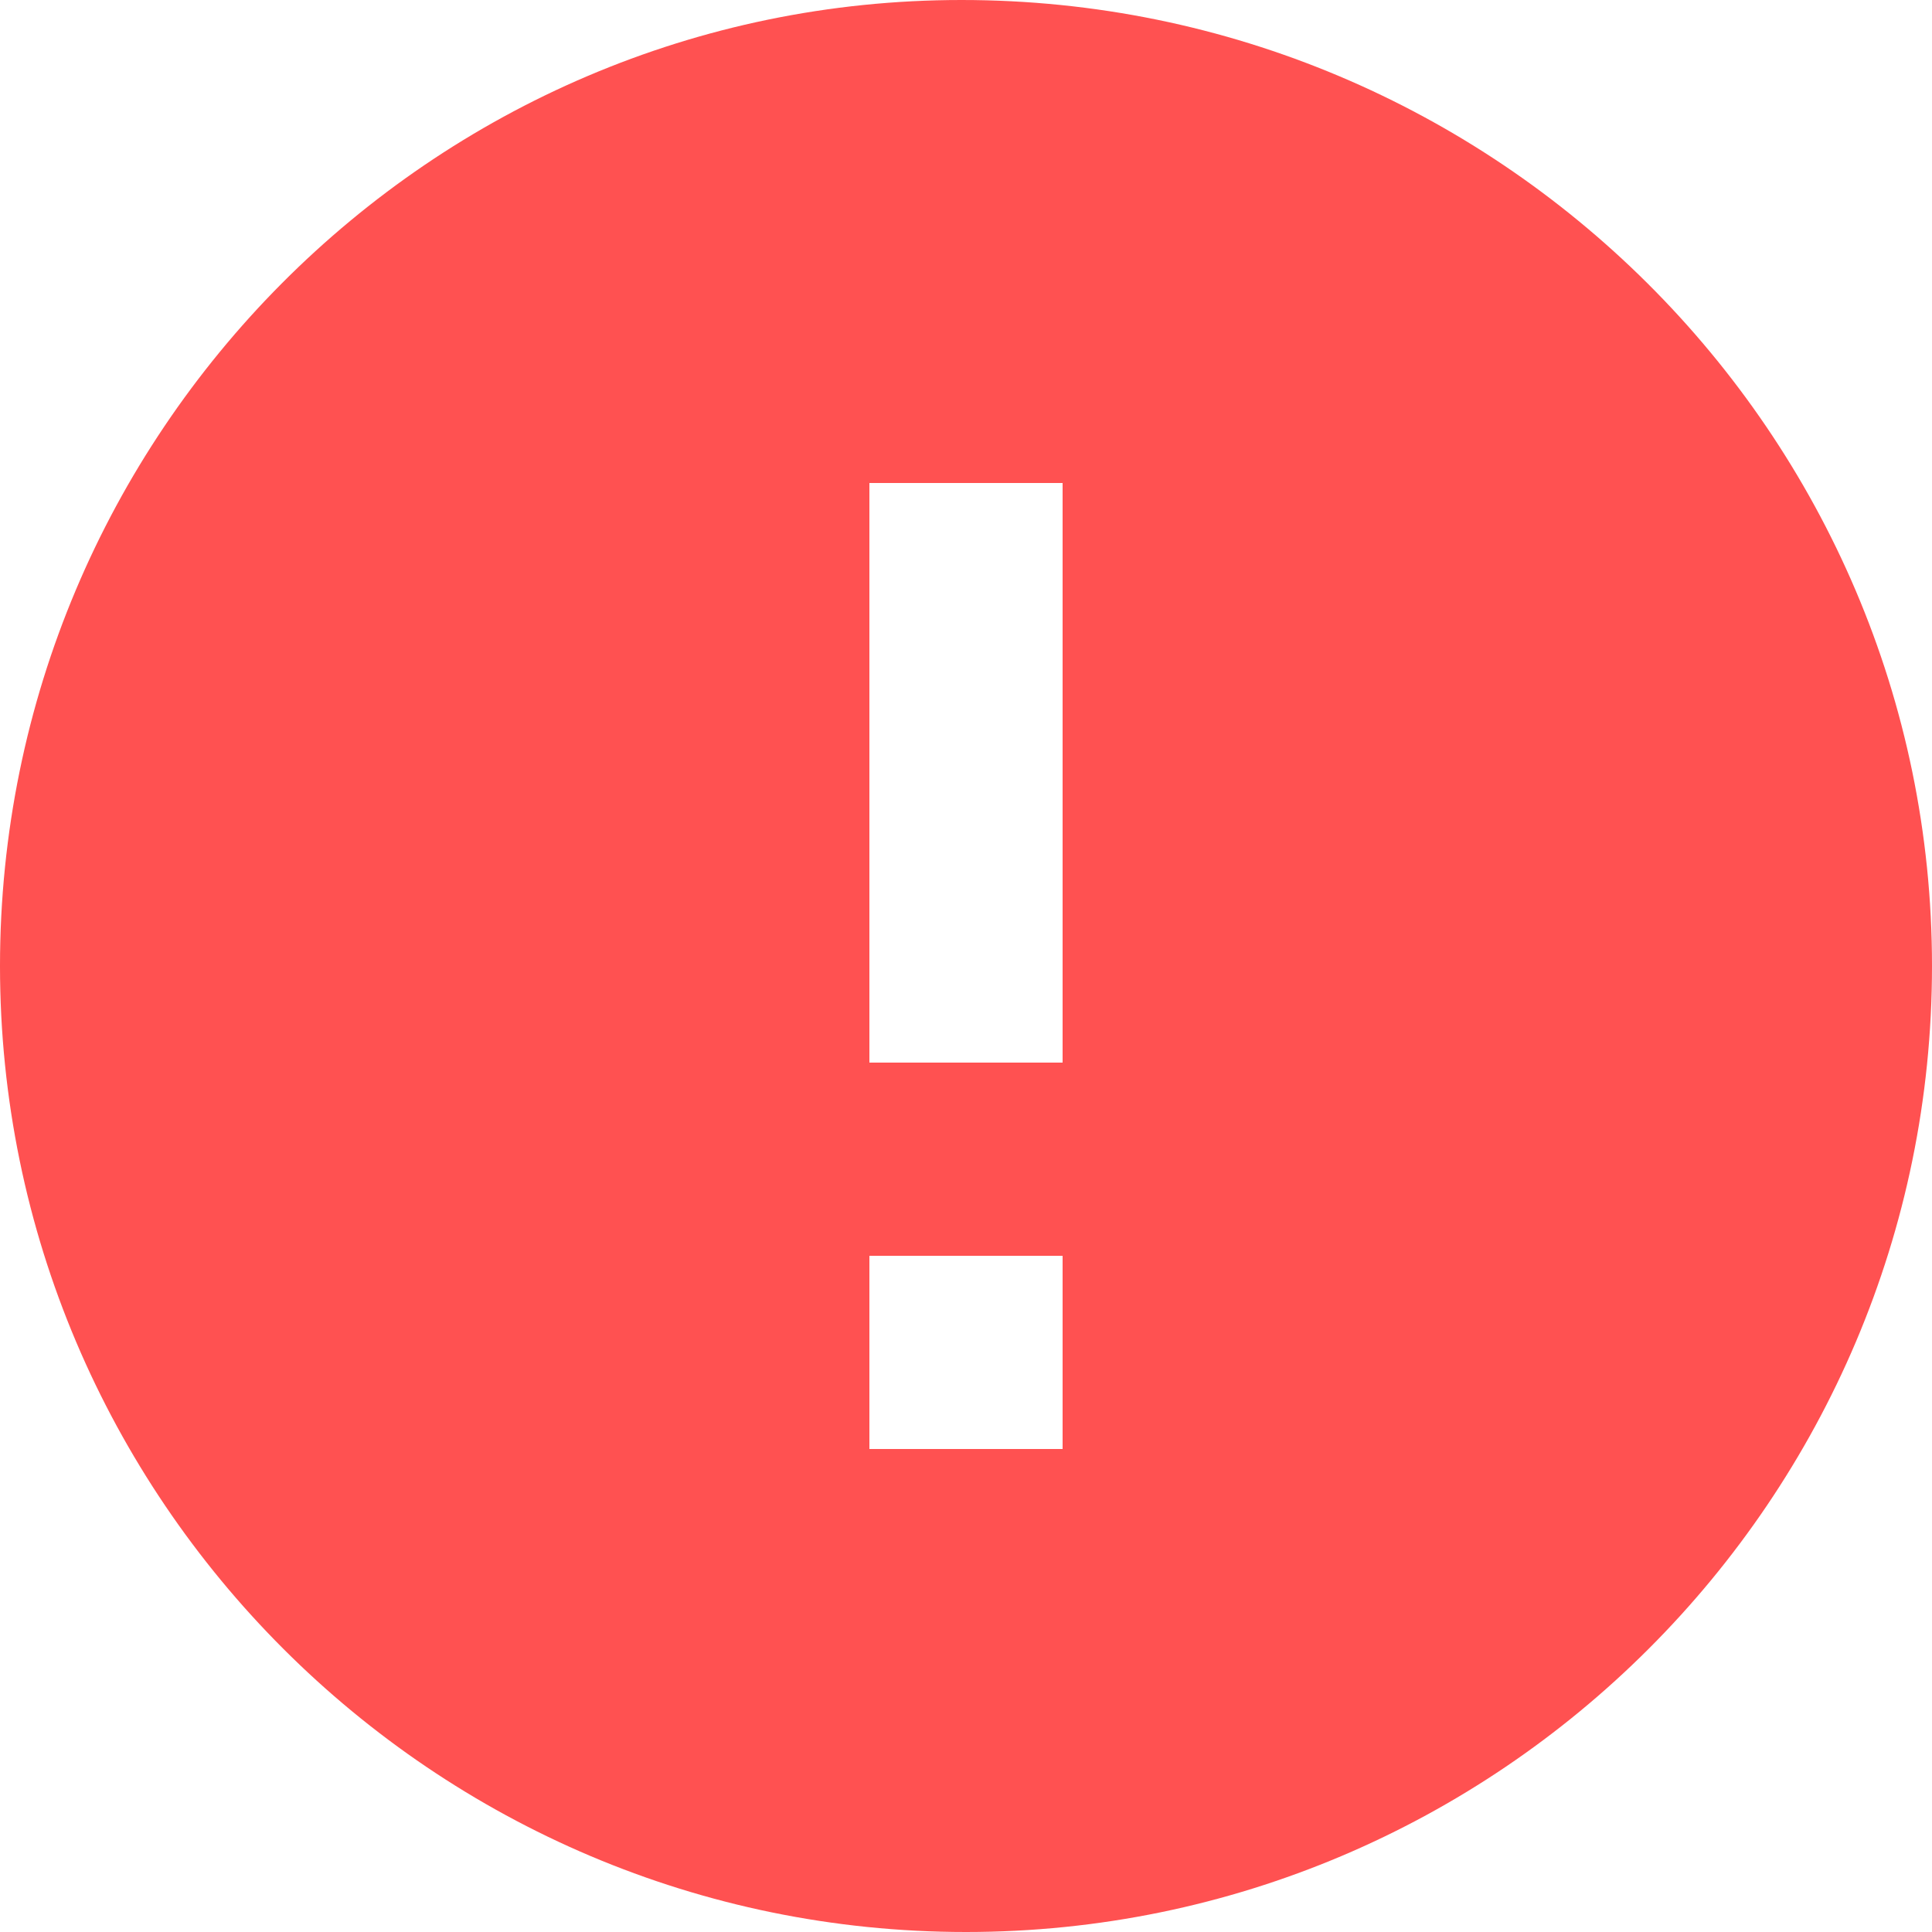 <svg width="20" height="20" viewBox="0 0 20 20" fill="none" xmlns="http://www.w3.org/2000/svg">
<path d="M9.953 0C4.465 0 0 4.486 0 10C0 15.514 4.486 20 10 20C15.514 20 20 15.514 20 10C20 4.486 15.493 0 9.953 0ZM11 15H9V13H11V15ZM11 11H9V5H11V11Z" fill="#FF5151"/>
</svg>
